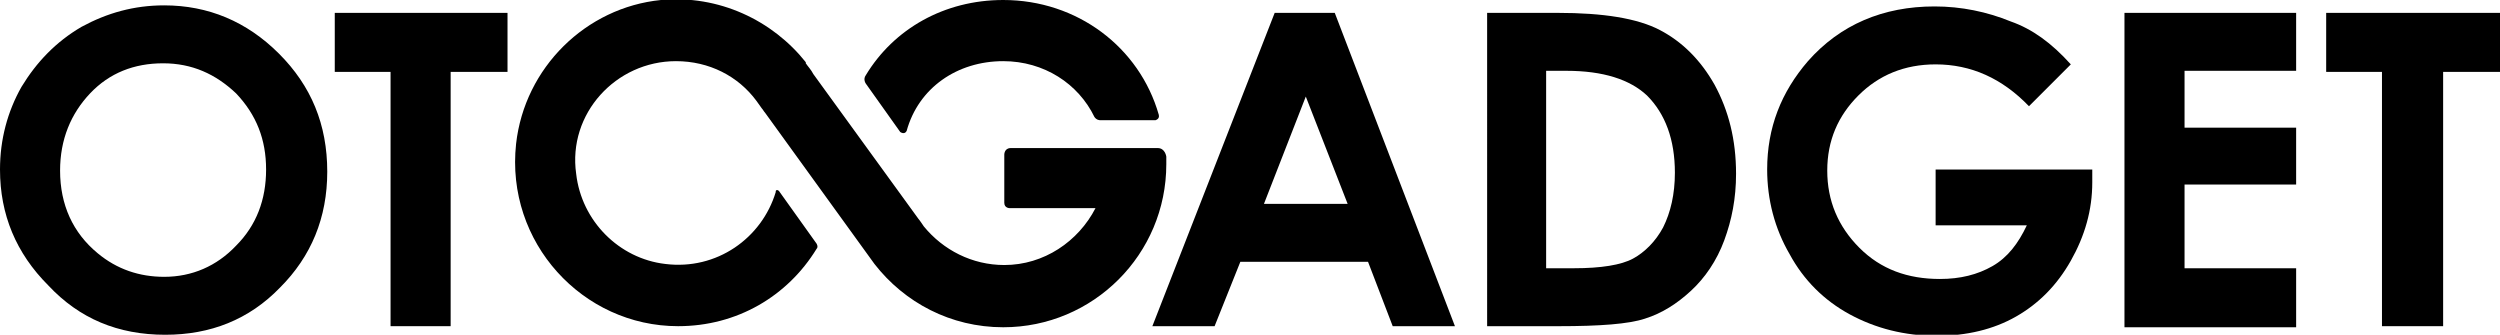 <svg class="logo" xmlns="http://www.w3.org/2000/svg" width="233" height="31.2" viewBox="0 0 233 31.2"><path d="M15.3,0.5c4.1,0,7.7,1.5,10.7,4.5s4.5,6.6,4.5,11c0,4.3-1.5,7.9-4.4,10.8c-2.9,3-6.5,4.4-10.7,4.4c-4.4,0-8-1.5-10.9-4.6C1.5,23.6,0,20,0,15.8c0-2.8,0.7-5.4,2-7.7c1.4-2.3,3.2-4.2,5.6-5.6C10,1.2,12.5,0.5,15.3,0.5z M15.2,5.9c-2.7,0-5,0.9-6.8,2.8c-1.8,1.9-2.8,4.3-2.8,7.2c0,3.2,1.2,5.8,3.5,7.7c1.8,1.5,3.9,2.2,6.2,2.2c2.6,0,4.9-1,6.7-2.9c1.9-1.9,2.8-4.3,2.8-7.1c0-2.8-0.9-5.1-2.8-7.1C20.1,6.9,17.9,5.9,15.2,5.9z"/><path d="M31.1,1.2h16.2v5.5h-5.3v23.7h-5.6V6.7h-5.2V1.2z"/><path d="M118.8,1.2h5.6l11.2,29.2h-5.8l-2.3-6h-11.9l-2.4,6h-5.8L118.8,1.2z M121.7,9l-3.9,10h7.8L121.7,9z"/><path d="M138.6,1.2h6.6c4.2,0,7.4,0.5,9.5,1.6c2.1,1.1,3.8,2.8,5.1,5.1c1.3,2.4,2,5.1,2,8.3c0,2.3-0.4,4.3-1.1,6.2c-0.7,1.9-1.8,3.5-3.1,4.7c-1.3,1.2-2.7,2.1-4.3,2.6c-1.5,0.5-4.2,0.7-8,0.7h-6.7V1.2z M144.1,6.6V25h2.6c2.5,0,4.4-0.3,5.5-0.9c1.1-0.6,2.1-1.6,2.8-2.9c0.7-1.4,1.1-3.1,1.1-5.1c0-3.1-0.9-5.5-2.6-7.2c-1.6-1.5-4.1-2.3-7.5-2.3H144.1z"/><path d="M193,6l-3.9,3.9c-2.5-2.6-5.4-3.9-8.7-3.9c-2.9,0-5.3,1-7.2,2.9c-1.9,1.9-2.9,4.2-2.9,7c0,2.8,1,5.2,3,7.2c2,2,4.5,2.9,7.5,2.9c1.9,0,3.5-0.4,4.9-1.2s2.4-2.1,3.2-3.8h-8.5v-5.2H195l0,1.2c0,2.6-0.7,5-2,7.3c-1.3,2.3-3,4-5.1,5.2c-2.1,1.2-4.6,1.8-7.4,1.8c-3,0-5.7-0.7-8.1-2c-2.4-1.3-4.3-3.2-5.6-5.6c-1.4-2.4-2.1-5.1-2.1-7.9c0-3.9,1.3-7.2,3.8-10.1c3-3.4,7-5.1,11.8-5.1c2.5,0,4.9,0.5,7.1,1.4C189.4,2.7,191.2,4,193,6z"/><path d="M198,1.2h16v5.4h-10.4v5.3h10.4v5.3h-10.4V25h10.4v5.5h-16V1.2z"/><path d="M216.8,1.2H233v5.5h-5.3v23.7H222V6.7h-5.2V1.2z"/><path d="M108.7,14.6L108.7,14.6c0,0-0.1-0.8-0.8-0.8c-0.8,0-11.1,0-13.7,0c-0.6,0-0.6,0.6-0.6,0.6s0,4,0,4.5c0,0.5,0.5,0.5,0.5,0.5l8,0c-1.6,3.1-4.8,5.3-8.5,5.3c-3,0-5.7-1.4-7.5-3.6l0,0c0,0-0.4-0.6-0.5-0.7L75.8,6.9c-0.2-0.4-0.5-0.7-0.7-1l0-0.1l0,0c-3.1-3.9-8.1-6.3-13.5-5.8c-7,0.7-12.7,6.3-13.5,13.4c-1,9.2,6.2,17,15.1,17c5.5,0,10.2-2.8,12.9-7.2c0.2-0.2,0-0.5,0-0.5l-3.5-4.9c0,0-0.2-0.2-0.3,0c0,0.1,0,0,0,0.1c-1.3,4.3-5.5,7.3-10.3,6.7c-4.3-0.5-7.8-4-8.3-8.4C52.9,10.6,57.4,5.7,63,5.7c3.1,0,5.8,1.4,7.5,3.7l0.5,0.7c0.1,0.1,0.2,0.3,0.3,0.4l10.2,14.1c2.8,3.6,7.1,5.9,12,5.9c8.4,0,15.2-6.8,15.2-15.2C108.7,15,108.7,14.8,108.7,14.6z"/><path d="M93.5,5.7c3.8,0,7,2.1,8.5,5.2c0.2,0.3,0.5,0.3,0.5,0.3l5.2,0c0,0,0.4-0.1,0.3-0.5C106.2,4.4,100.4,0,93.5,0c-5.5,0-10.2,2.7-12.8,7c-0.3,0.4,0,0.8,0,0.8l3.2,4.5c0,0,0.4,0.3,0.6-0.1C85.6,8.2,89.2,5.7,93.5,5.7z"/></svg>